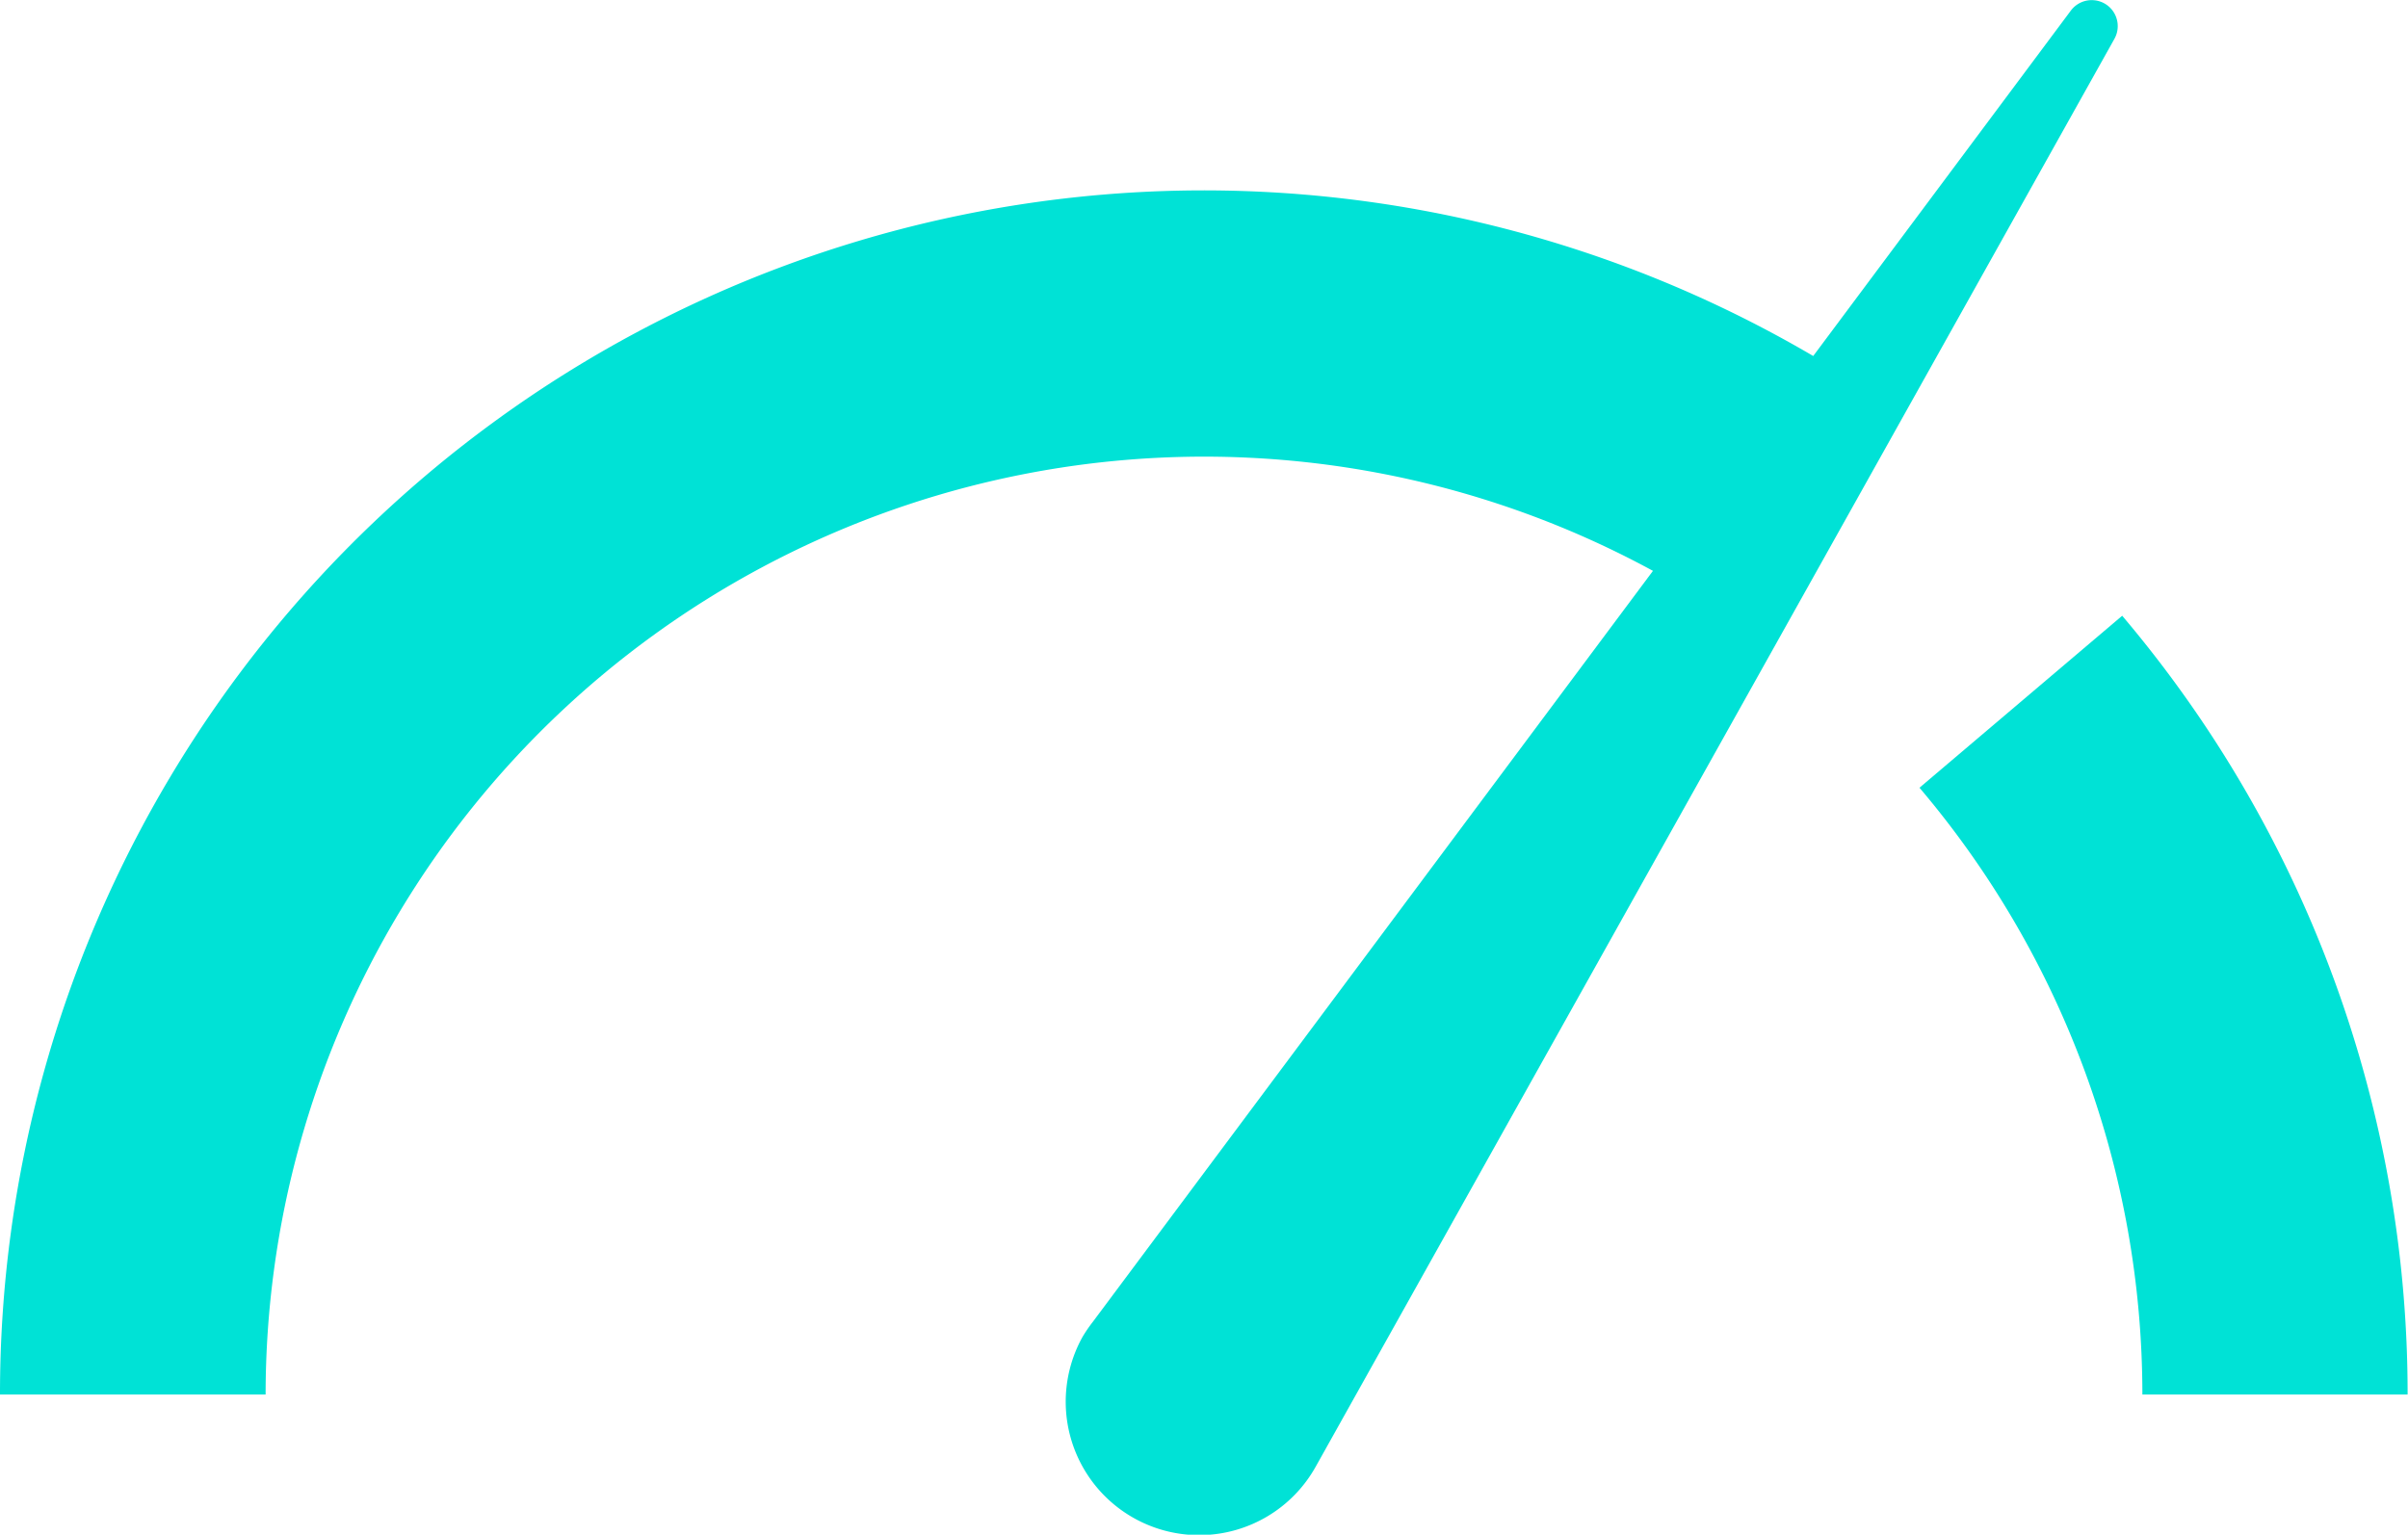 <svg xmlns="http://www.w3.org/2000/svg" viewBox="0 0 62.01 39.53"><defs><style>.cls-1{fill:#00e2d6;}</style></defs><title>Asset 1</title><g id="Layer_2" data-name="Layer 2"><g id="Layer_2-2" data-name="Layer 2"><g id="_Group_" data-name="&lt;Group&gt;"><g id="_Group_2" data-name="&lt;Group&gt;"><path id="_Path_" data-name="&lt;Path&gt;" class="cls-1" d="M62,35.92H55.17a24.17,24.17,0,0,0-5.74-15.63l5.22-4.43A31,31,0,0,1,62,35.92Z"/></g><g id="_Group_3" data-name="&lt;Group&gt;"><path id="_Path_2" data-name="&lt;Path&gt;" class="cls-1" d="M6.84,35.92H0A31,31,0,0,1,48.24,10.14l-3.81,5.69A24.17,24.17,0,0,0,6.84,35.92Z"/></g><g id="_Group_4" data-name="&lt;Group&gt;"><path id="_Path_3" data-name="&lt;Path&gt;" class="cls-1" d="M28.14,34.05,53.33.27A.67.67,0,0,1,54.45,1L33.88,37.78a3.43,3.43,0,0,1-6-3.35A3.73,3.73,0,0,1,28.14,34.05Z"/></g></g></g></g></svg>